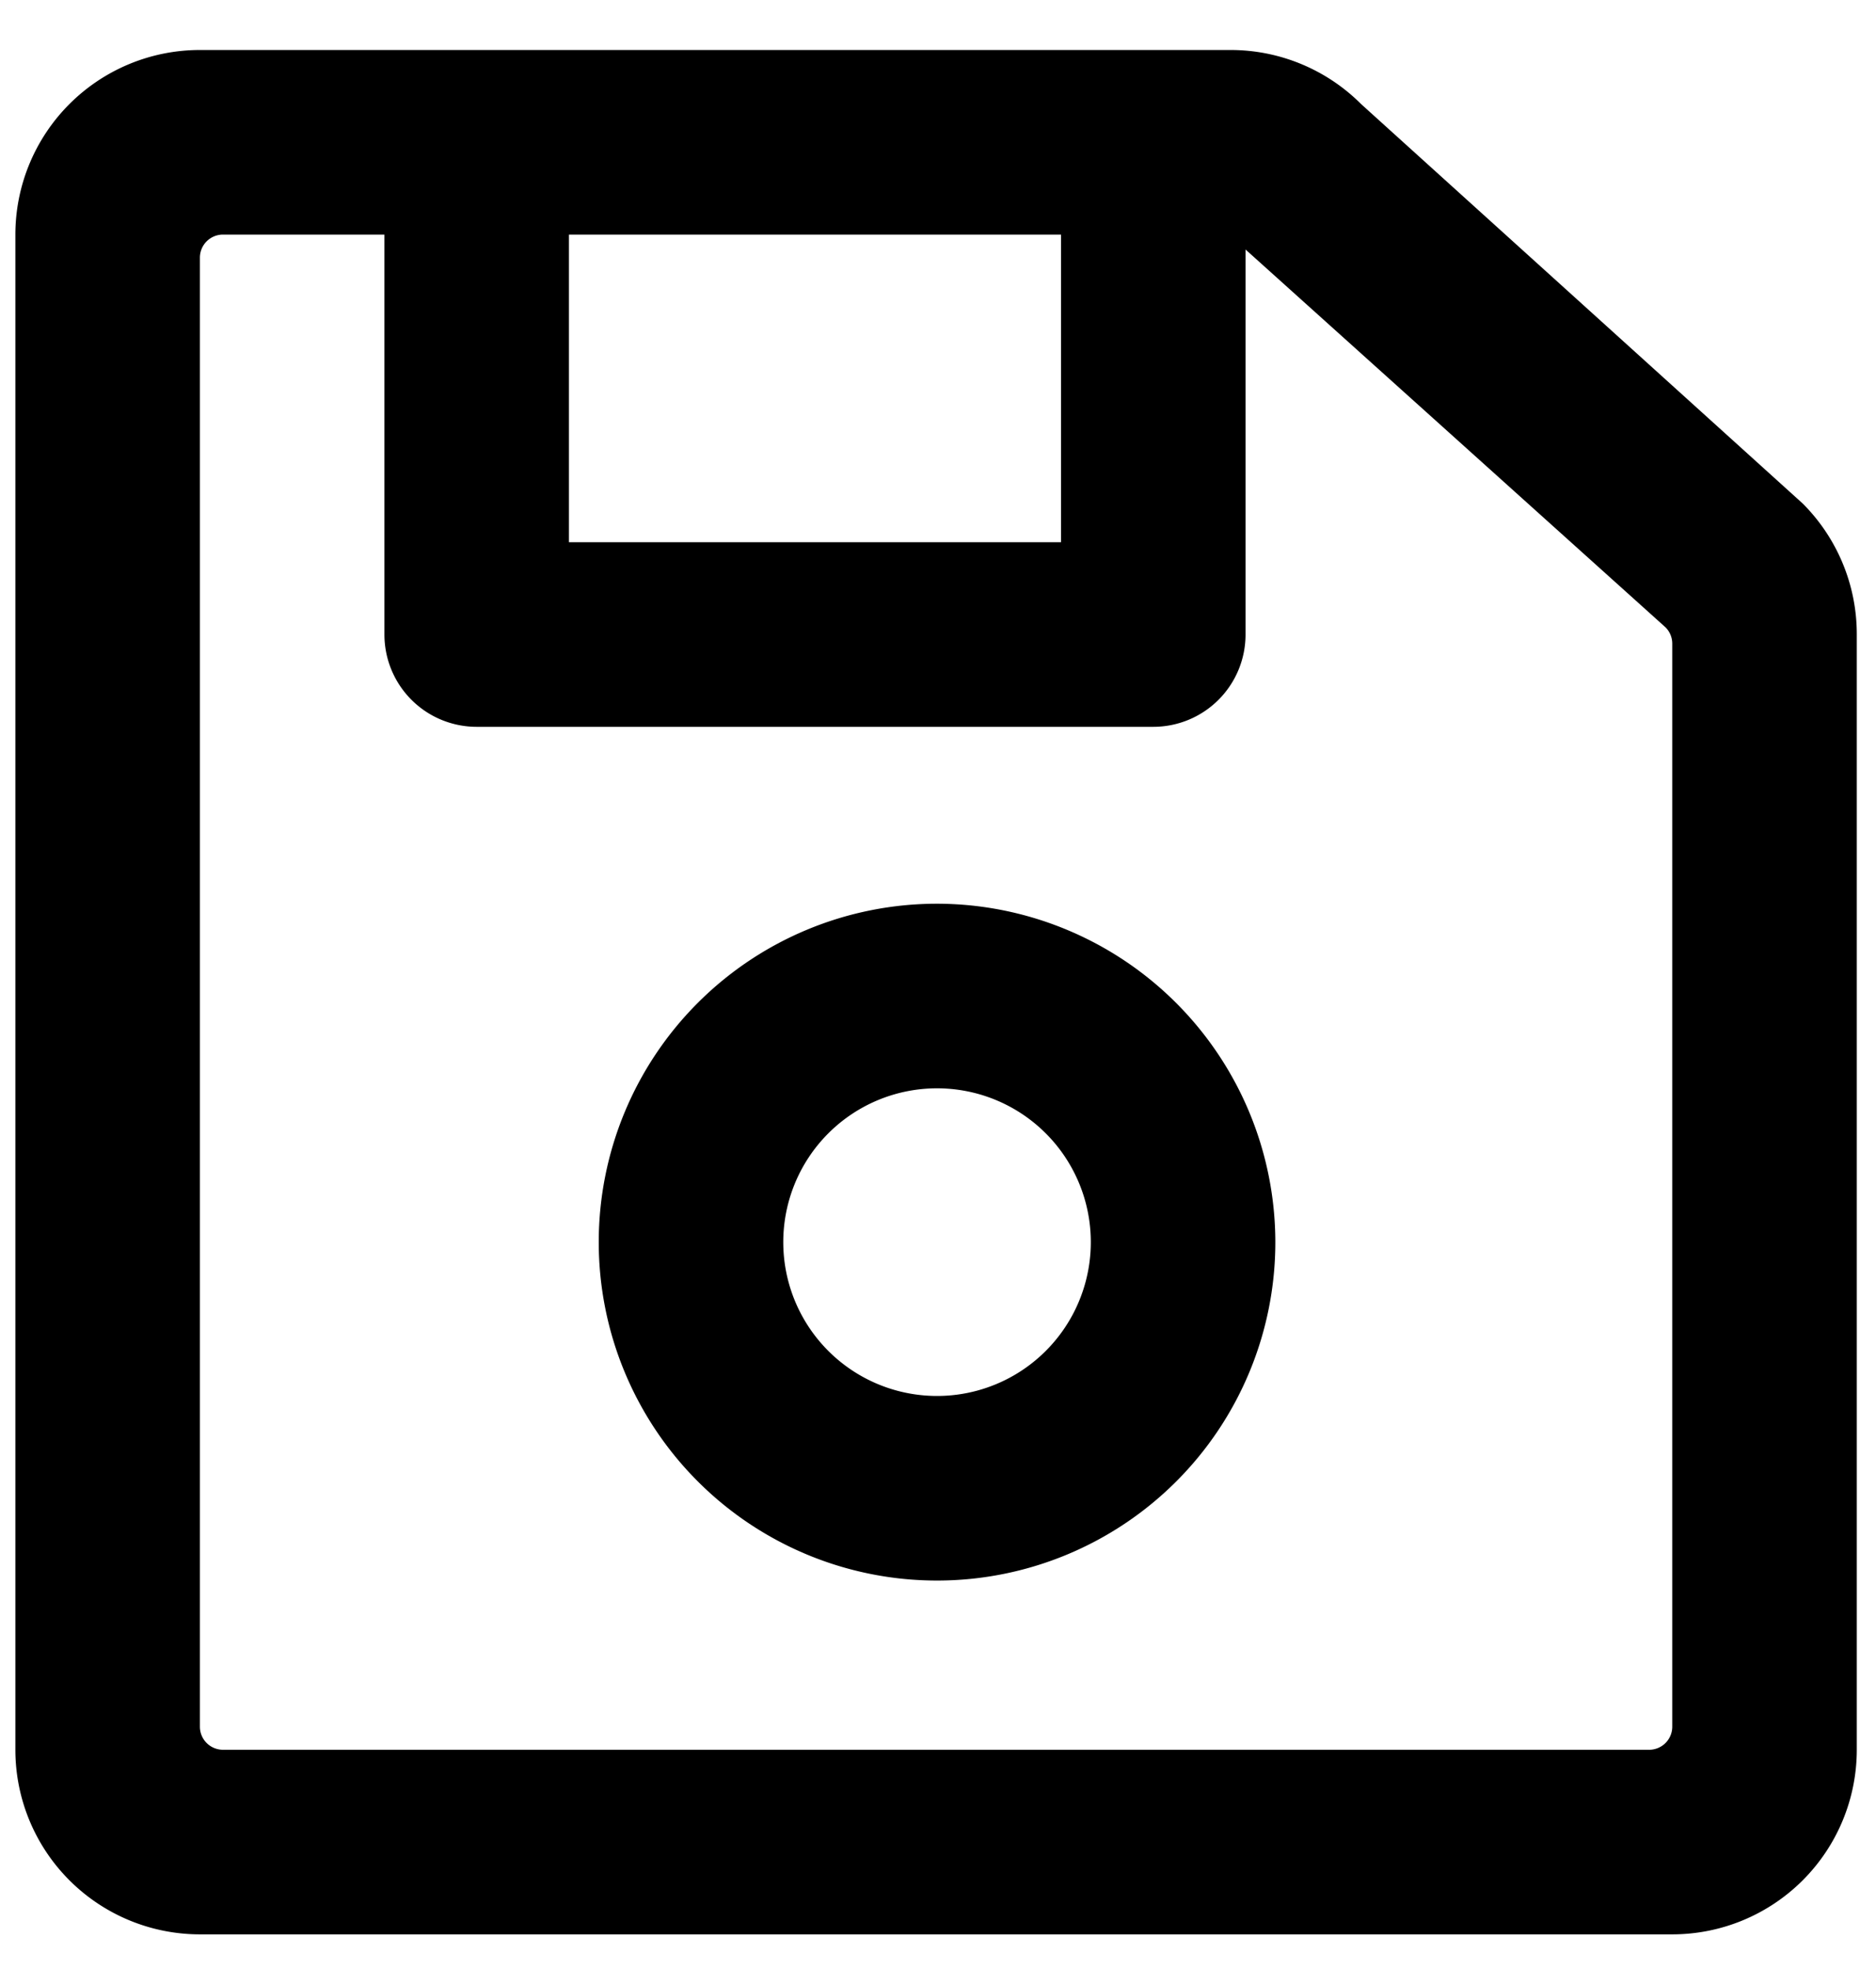 <svg xmlns="http://www.w3.org/2000/svg" viewBox="0 0 488 512" x="0" y="0" aria-hidden="true" focusable="false" role="img"><path d="M468.94,130.94,354.06,27.06A48,48,0,0,0,320.12,13H52A48,48,0,0,0,4,61V455a48,48,0,0,0,48,48H435a48,48,0,0,0,48-48V164.88A48,48,0,0,0,468.94,130.94ZM148,61H276v80H148ZM435,449a6,6,0,0,1-6,6H58a6,6,0,0,1-6-6V67a6,6,0,0,1,6-6h42V165a24,24,0,0,0,24,24H300a24,24,0,0,0,24-24V64.88l109.24,98.24a6,6,0,0,1,1.76,4.25Z" fill="currentColor"/><path d="M243.75,235a88,88,0,1,0,88,88A88.1,88.1,0,0,0,243.75,235Zm0,128a40,40,0,1,1,40-40A40,40,0,0,1,243.75,363Z" fill="currentColor"/></svg>